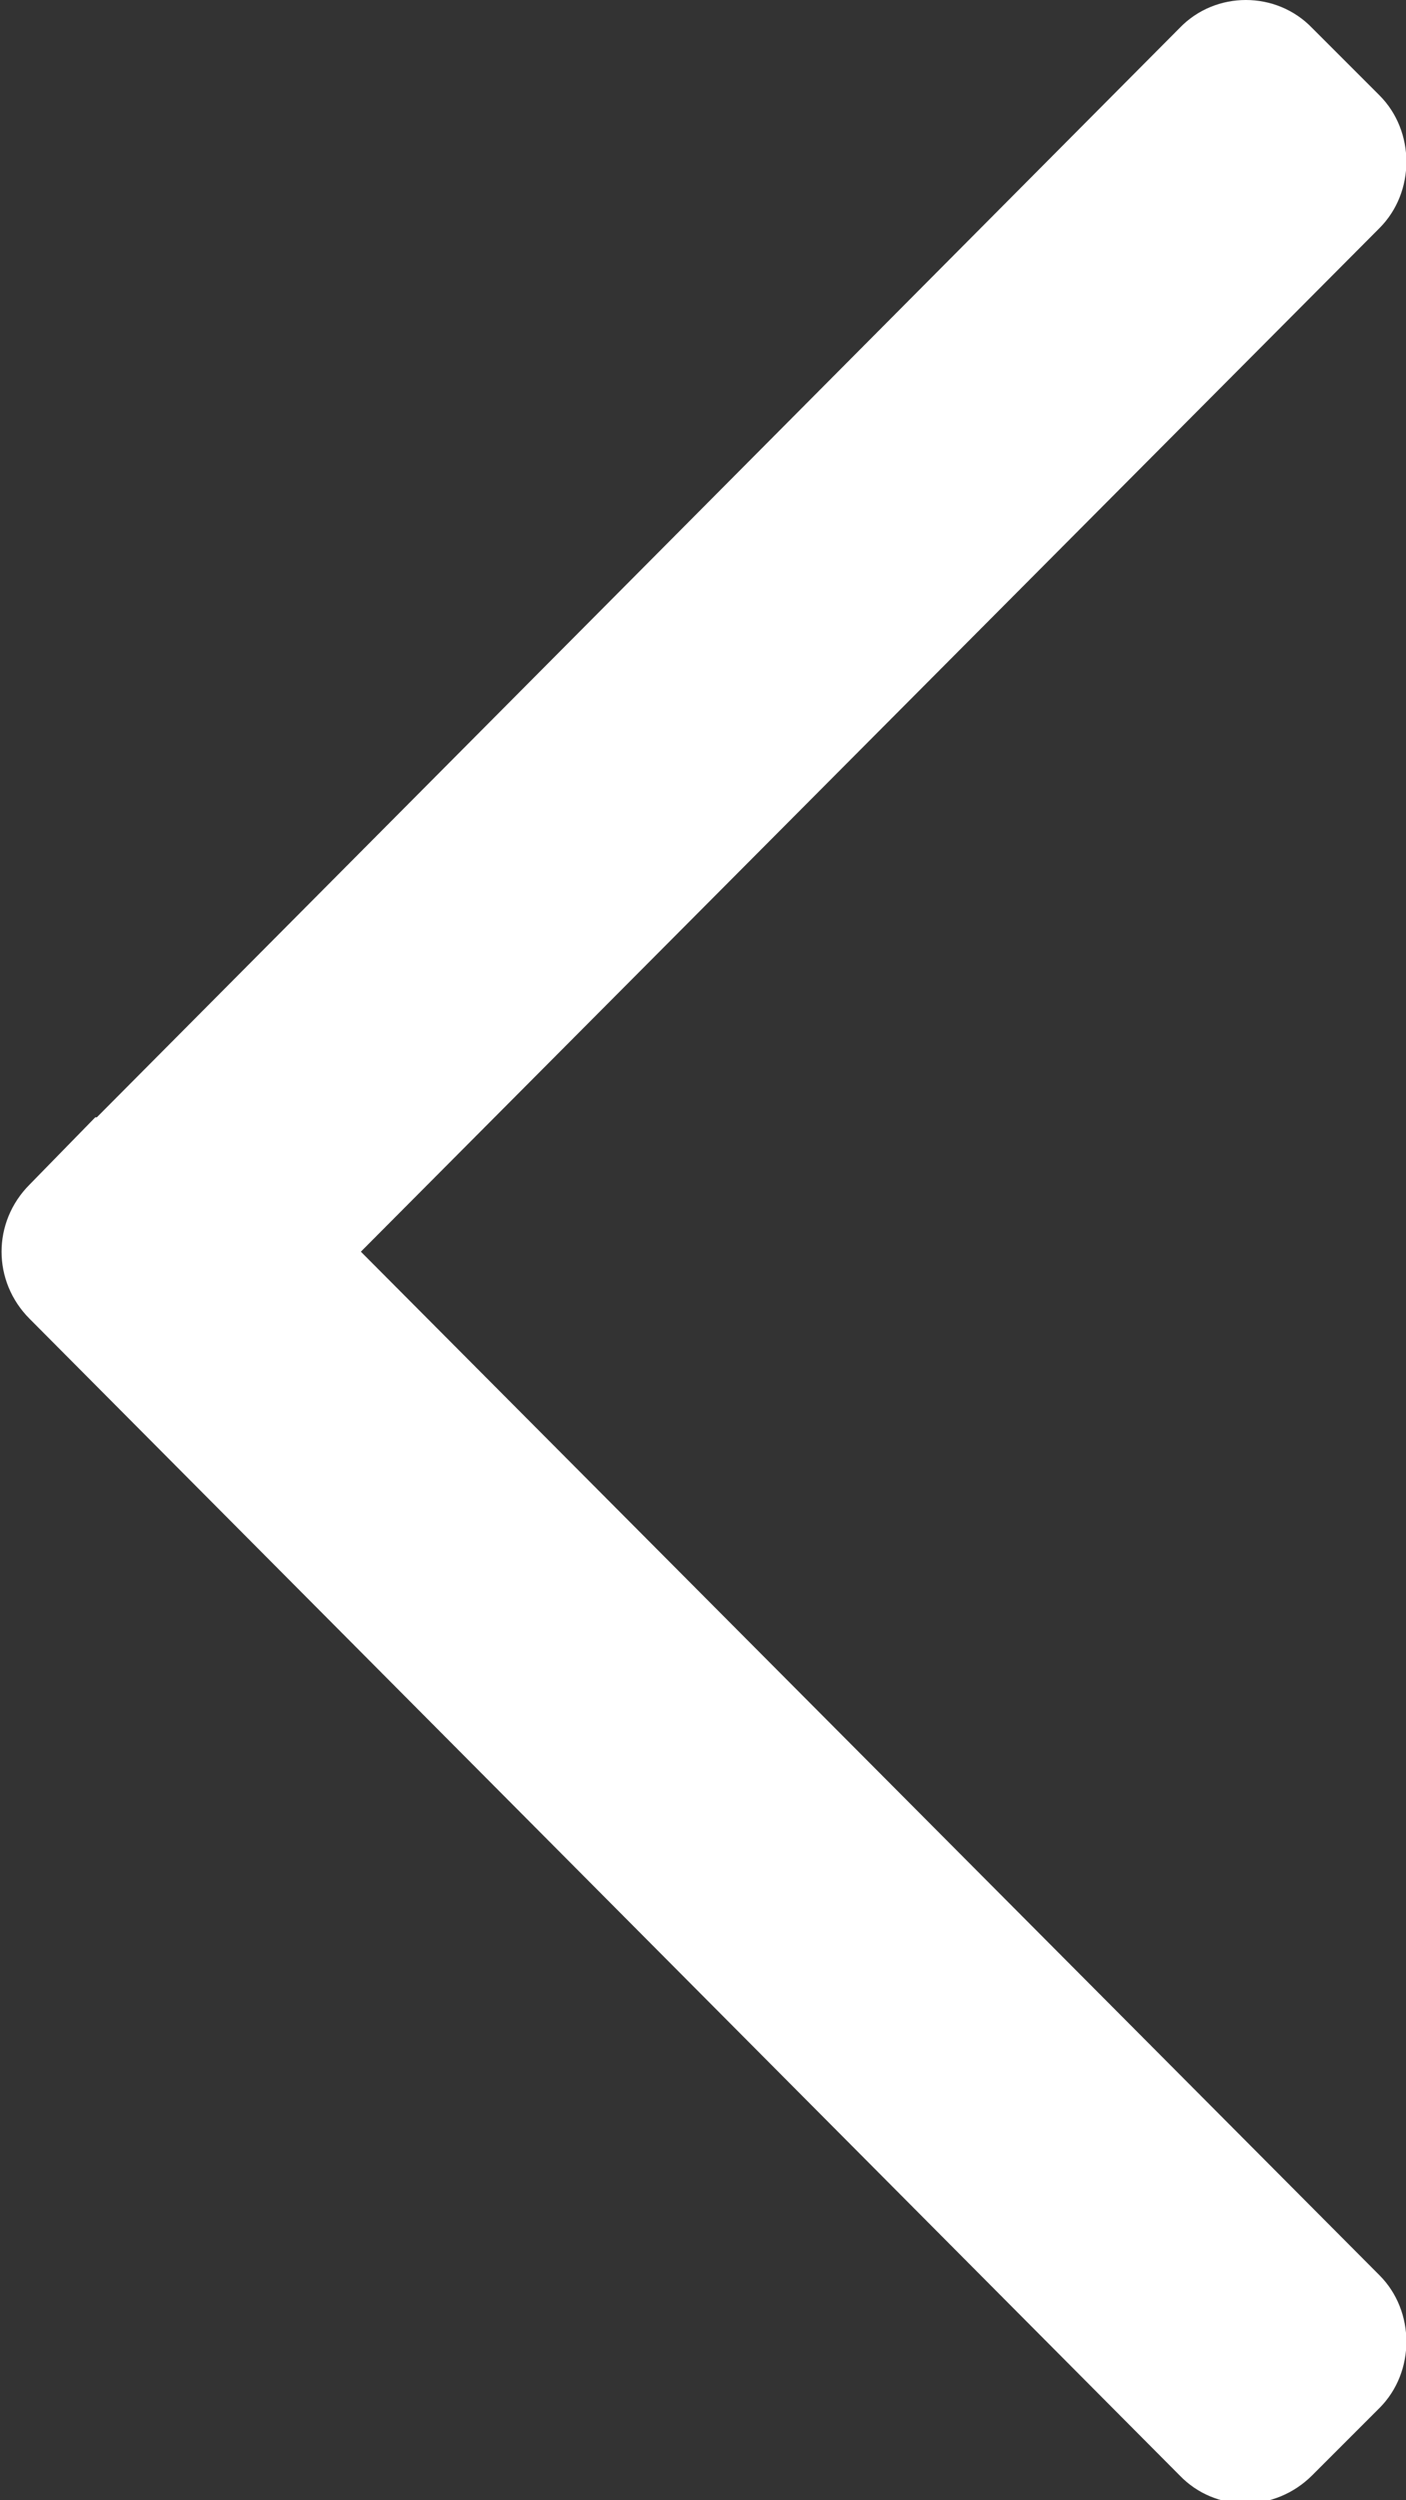 <!-- Generator: Avocode undefined - http://avocode.com -->
<svg height="16" width="9" xmlns:xlink="http://www.w3.org/1999/xlink" xmlns="http://www.w3.org/2000/svg" viewBox="0 0 9 16">
    <rect x="0" y="0" width="9" height="16" fill="#333333" stroke="none"/>
    <path fill="#ffffff" fill-rule="evenodd" d="M 8.83 1.46 C 8.83 1.46 2.31 8.01 2.31 8.01 C 2.31 8.01 8.83 14.56 8.83 14.56 C 9.06 14.79 9.06 15.18 8.83 15.41 C 8.83 15.41 8.4 15.84 8.4 15.84 C 8.16 16.08 7.78 16.08 7.55 15.84 C 7.55 15.84 0.19 8.44 0.19 8.44 C -0.05 8.2 -0.05 7.82 0.19 7.58 C 0.19 7.58 0.61 7.15 0.61 7.15 C 0.61 7.15 0.61 7.15 0.62 7.15 C 0.62 7.15 7.55 0.18 7.55 0.18 C 7.78 -0.06 8.17 -0.06 8.4 0.18 C 8.4 0.18 8.83 0.61 8.83 0.61 C 9.06 0.84 9.06 1.23 8.83 1.46 Z" />
</svg>